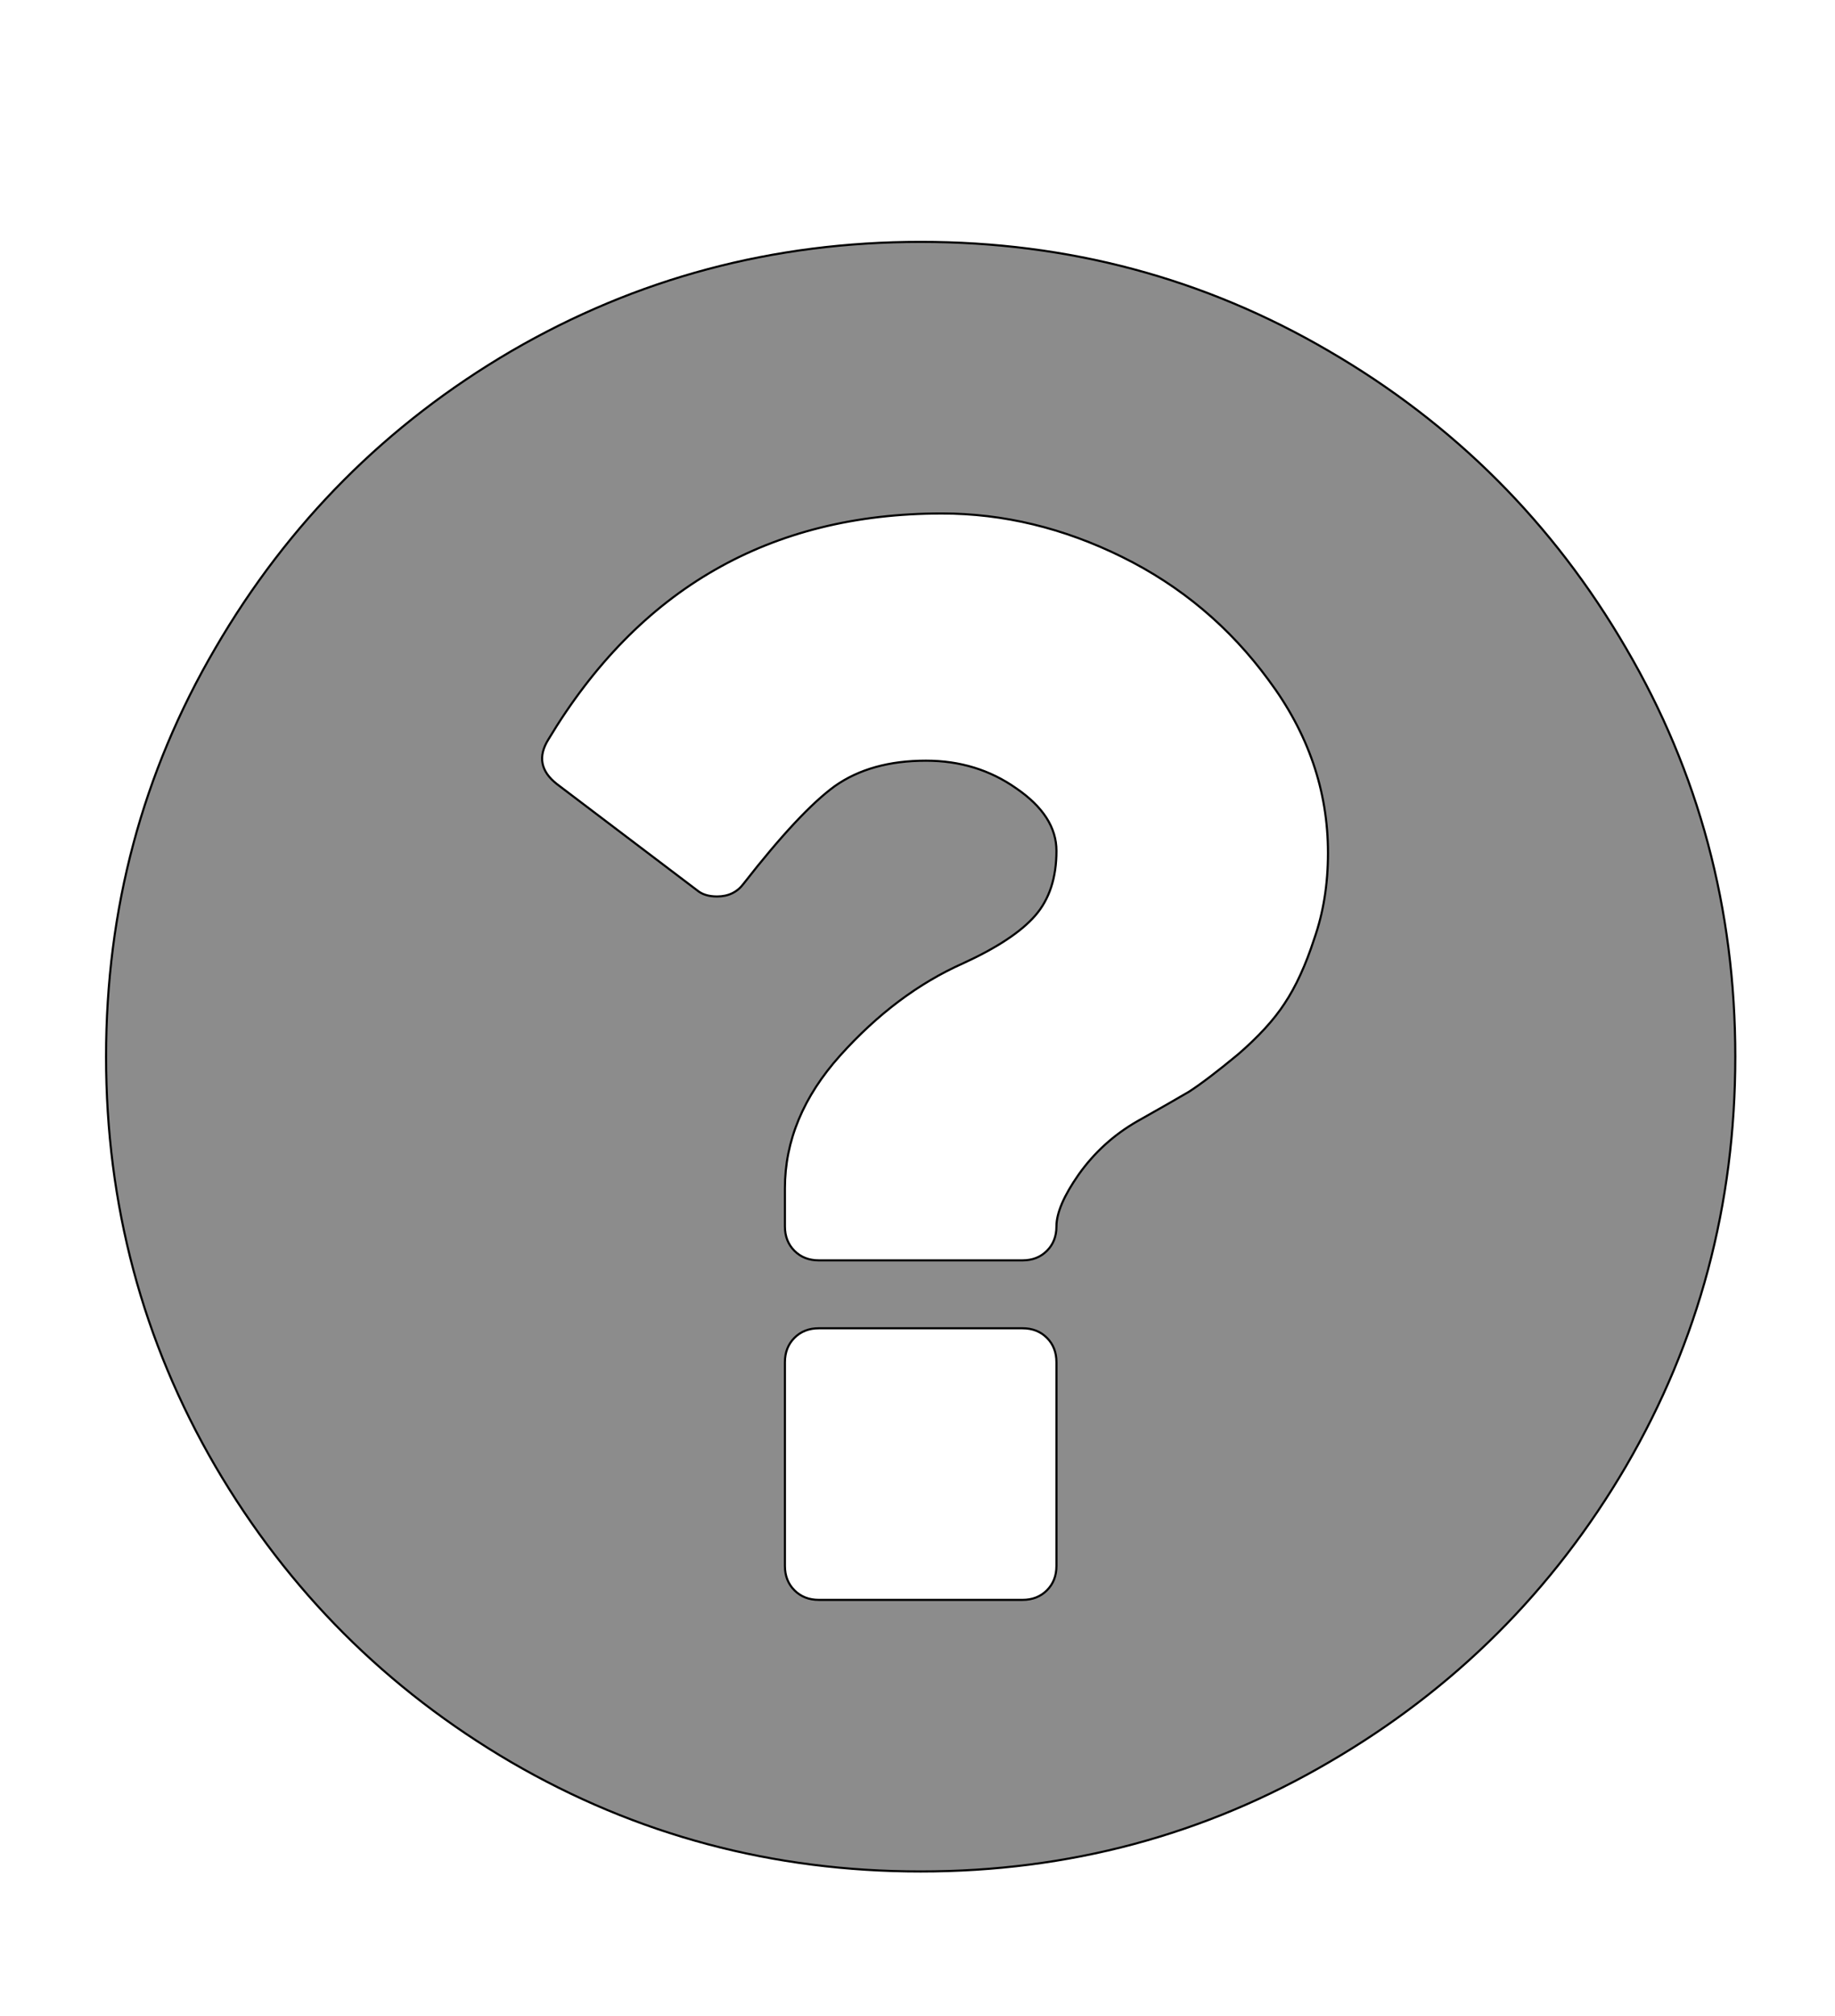 
<svg width='1730px' height='1900px' xmlns='http://www.w3.org/2000/svg' version='1.1'>

 <!-- make sure glyph is visible within svg window -->
 <g fill-rule='nonzero'  transform='translate(100 1636)'>

  <!-- draw actual outline using lines and Bezier curves-->
  <path fill='black' stroke='black' fill-opacity='0.45'  stroke-width='2'  d='
 M 896,-160
 L 896,-352
 Q 896,-366 887,-375
 Q 878,-384 864,-384
 L 672,-384
 Q 658,-384 649,-375
 Q 640,-366 640,-352
 L 640,-160
 Q 640,-146 649,-137
 Q 658,-128 672,-128
 L 864,-128
 Q 878,-128 887,-137
 Q 896,-146 896,-160
 Z

 M 1152,-832
 Q 1152,-920 1096,-995
 Q 1041,-1070 958,-1111
 Q 875,-1152 788,-1152
 Q 545,-1152 417,-939
 Q 402,-915 425,-897
 L 557,-797
 Q 564,-791 576,-791
 Q 592,-791 601,-803
 Q 654,-871 687,-895
 Q 721,-919 773,-919
 Q 821,-919 858,-893
 Q 896,-867 896,-834
 Q 896,-796 876,-773
 Q 856,-750 808,-728
 Q 745,-700 692,-641
 Q 640,-583 640,-516
 L 640,-480
 Q 640,-466 649,-457
 Q 658,-448 672,-448
 L 864,-448
 Q 878,-448 887,-457
 Q 896,-466 896,-480
 Q 896,-499 917,-529
 Q 939,-560 972,-579
 Q 1004,-597 1021,-607
 Q 1038,-618 1067,-642
 Q 1096,-667 1111,-690
 Q 1127,-714 1139,-751
 Q 1152,-788 1152,-832
 Z

 M 1536,-849
 M 1536,-640
 Q 1536,-431 1433,-254
 Q 1330,-78 1153,25
 Q 977,128 768,128
 Q 559,128 382,25
 Q 206,-78 103,-254
 Q 0,-431 0,-640
 Q 0,-849 103,-1025
 Q 206,-1202 382,-1305
 Q 559,-1408 768,-1408
 Q 977,-1408 1153,-1305
 Q 1330,-1202 1433,-1025
 Q 1536,-849 1536,-640
 Z

  '/>
 </g>
</svg>
